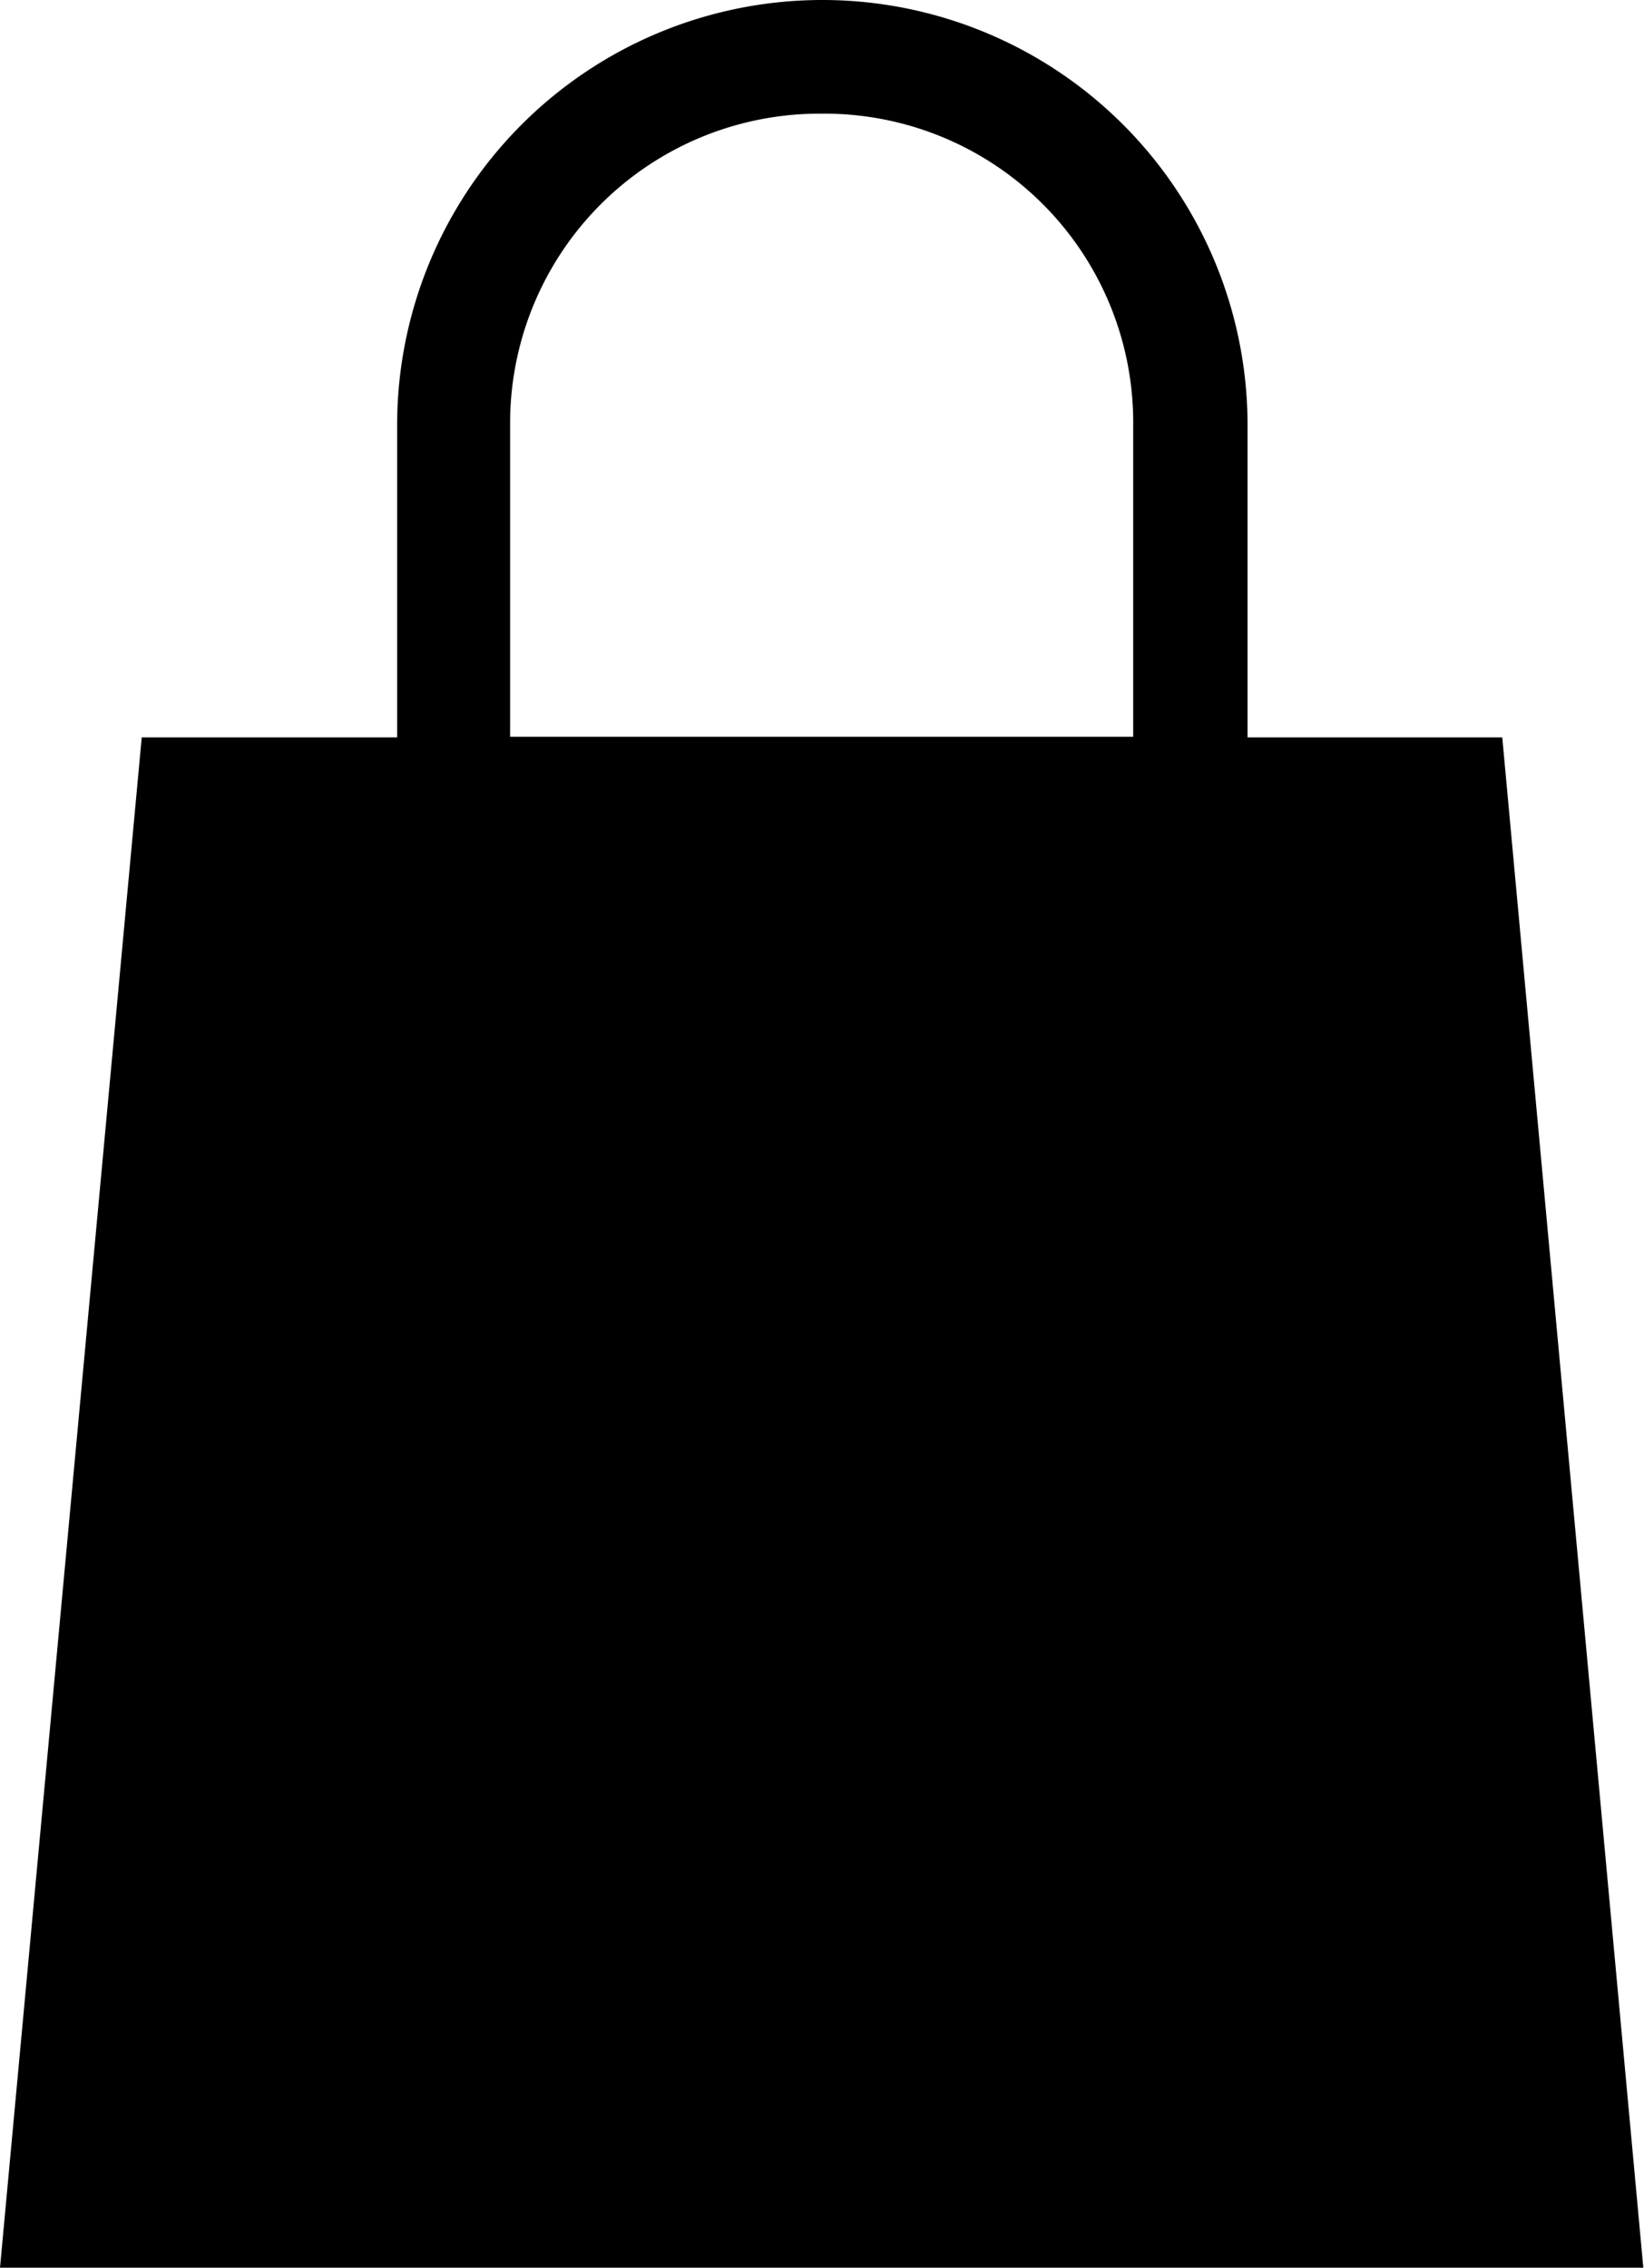 <svg id="Layer_1" data-name="Layer 1" xmlns="http://www.w3.org/2000/svg" viewBox="0 0 24.01 33.12">
  <path id="Path_108" data-name="Path 108" d="M12,0A6.21,6.21,0,0,0,5.8,6.21v4.56H2.07L0,33.12H24L21.94,10.77H18.22V6.21A6.21,6.21,0,0,0,12,0Zm0,1.66a4.51,4.51,0,0,1,4.55,4.49v4.61H7.45V6.21A4.52,4.52,0,0,1,12,1.66Z"/>
</svg>
